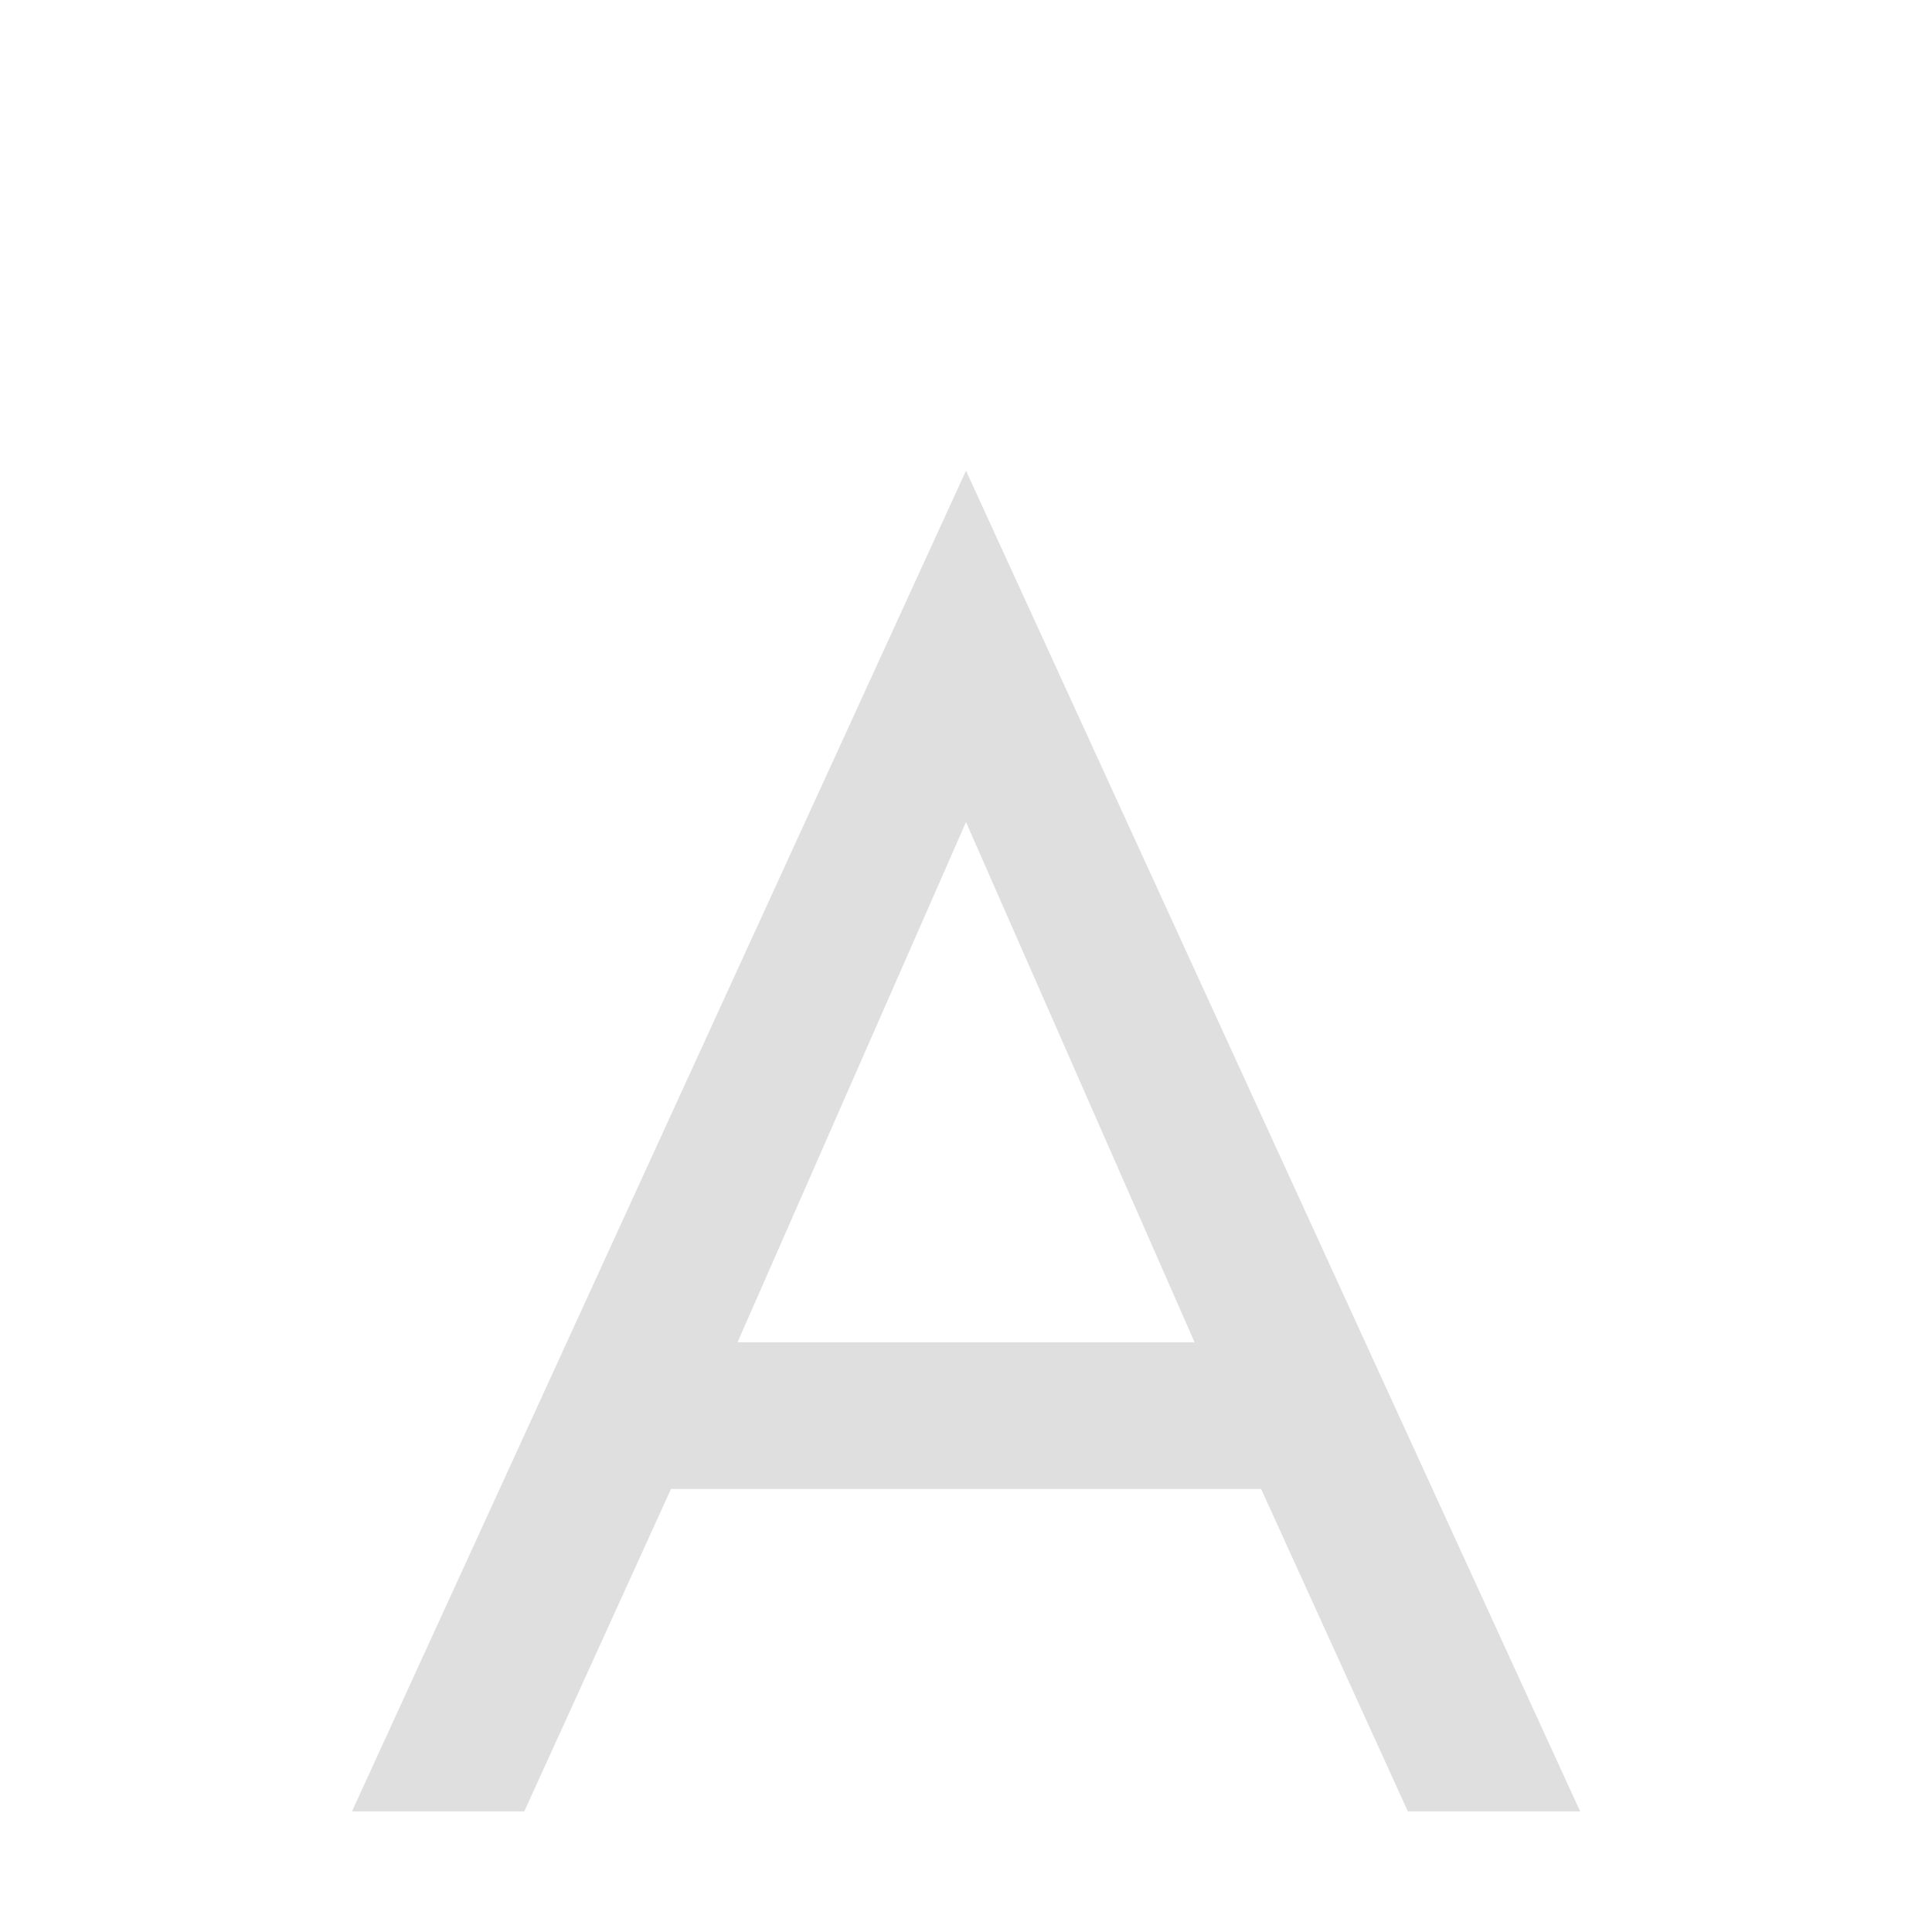 <svg xmlns="http://www.w3.org/2000/svg" style="fill-rule:evenodd;clip-rule:evenodd;stroke-linejoin:round;stroke-miterlimit:2" width="100%" height="100%" version="1.1" viewBox="0 0 16 16" xml:space="preserve">
 <defs>
  <style id="current-color-scheme" type="text/css">
   .ColorScheme-Text { color:#dfdfdf; } .ColorScheme-Highlight { color:#4285f4; } .ColorScheme-NeutralText { color:#ff9800; } .ColorScheme-PositiveText { color:#4caf50; } .ColorScheme-NegativeText { color:#f44336; }
  </style>
 </defs>
 <g>
  <path style="fill:currentColor;" class="ColorScheme-Text" d="M10.444,12.331l1.215,2.67l1.427,-0l-5.086,-11.103l-5.085,11.103l1.427,-0l1.215,-2.67l4.887,0Zm-0.551,-1.215l-3.785,0l1.892,-4.308l1.893,4.308Z"/>
 </g>
</svg>
